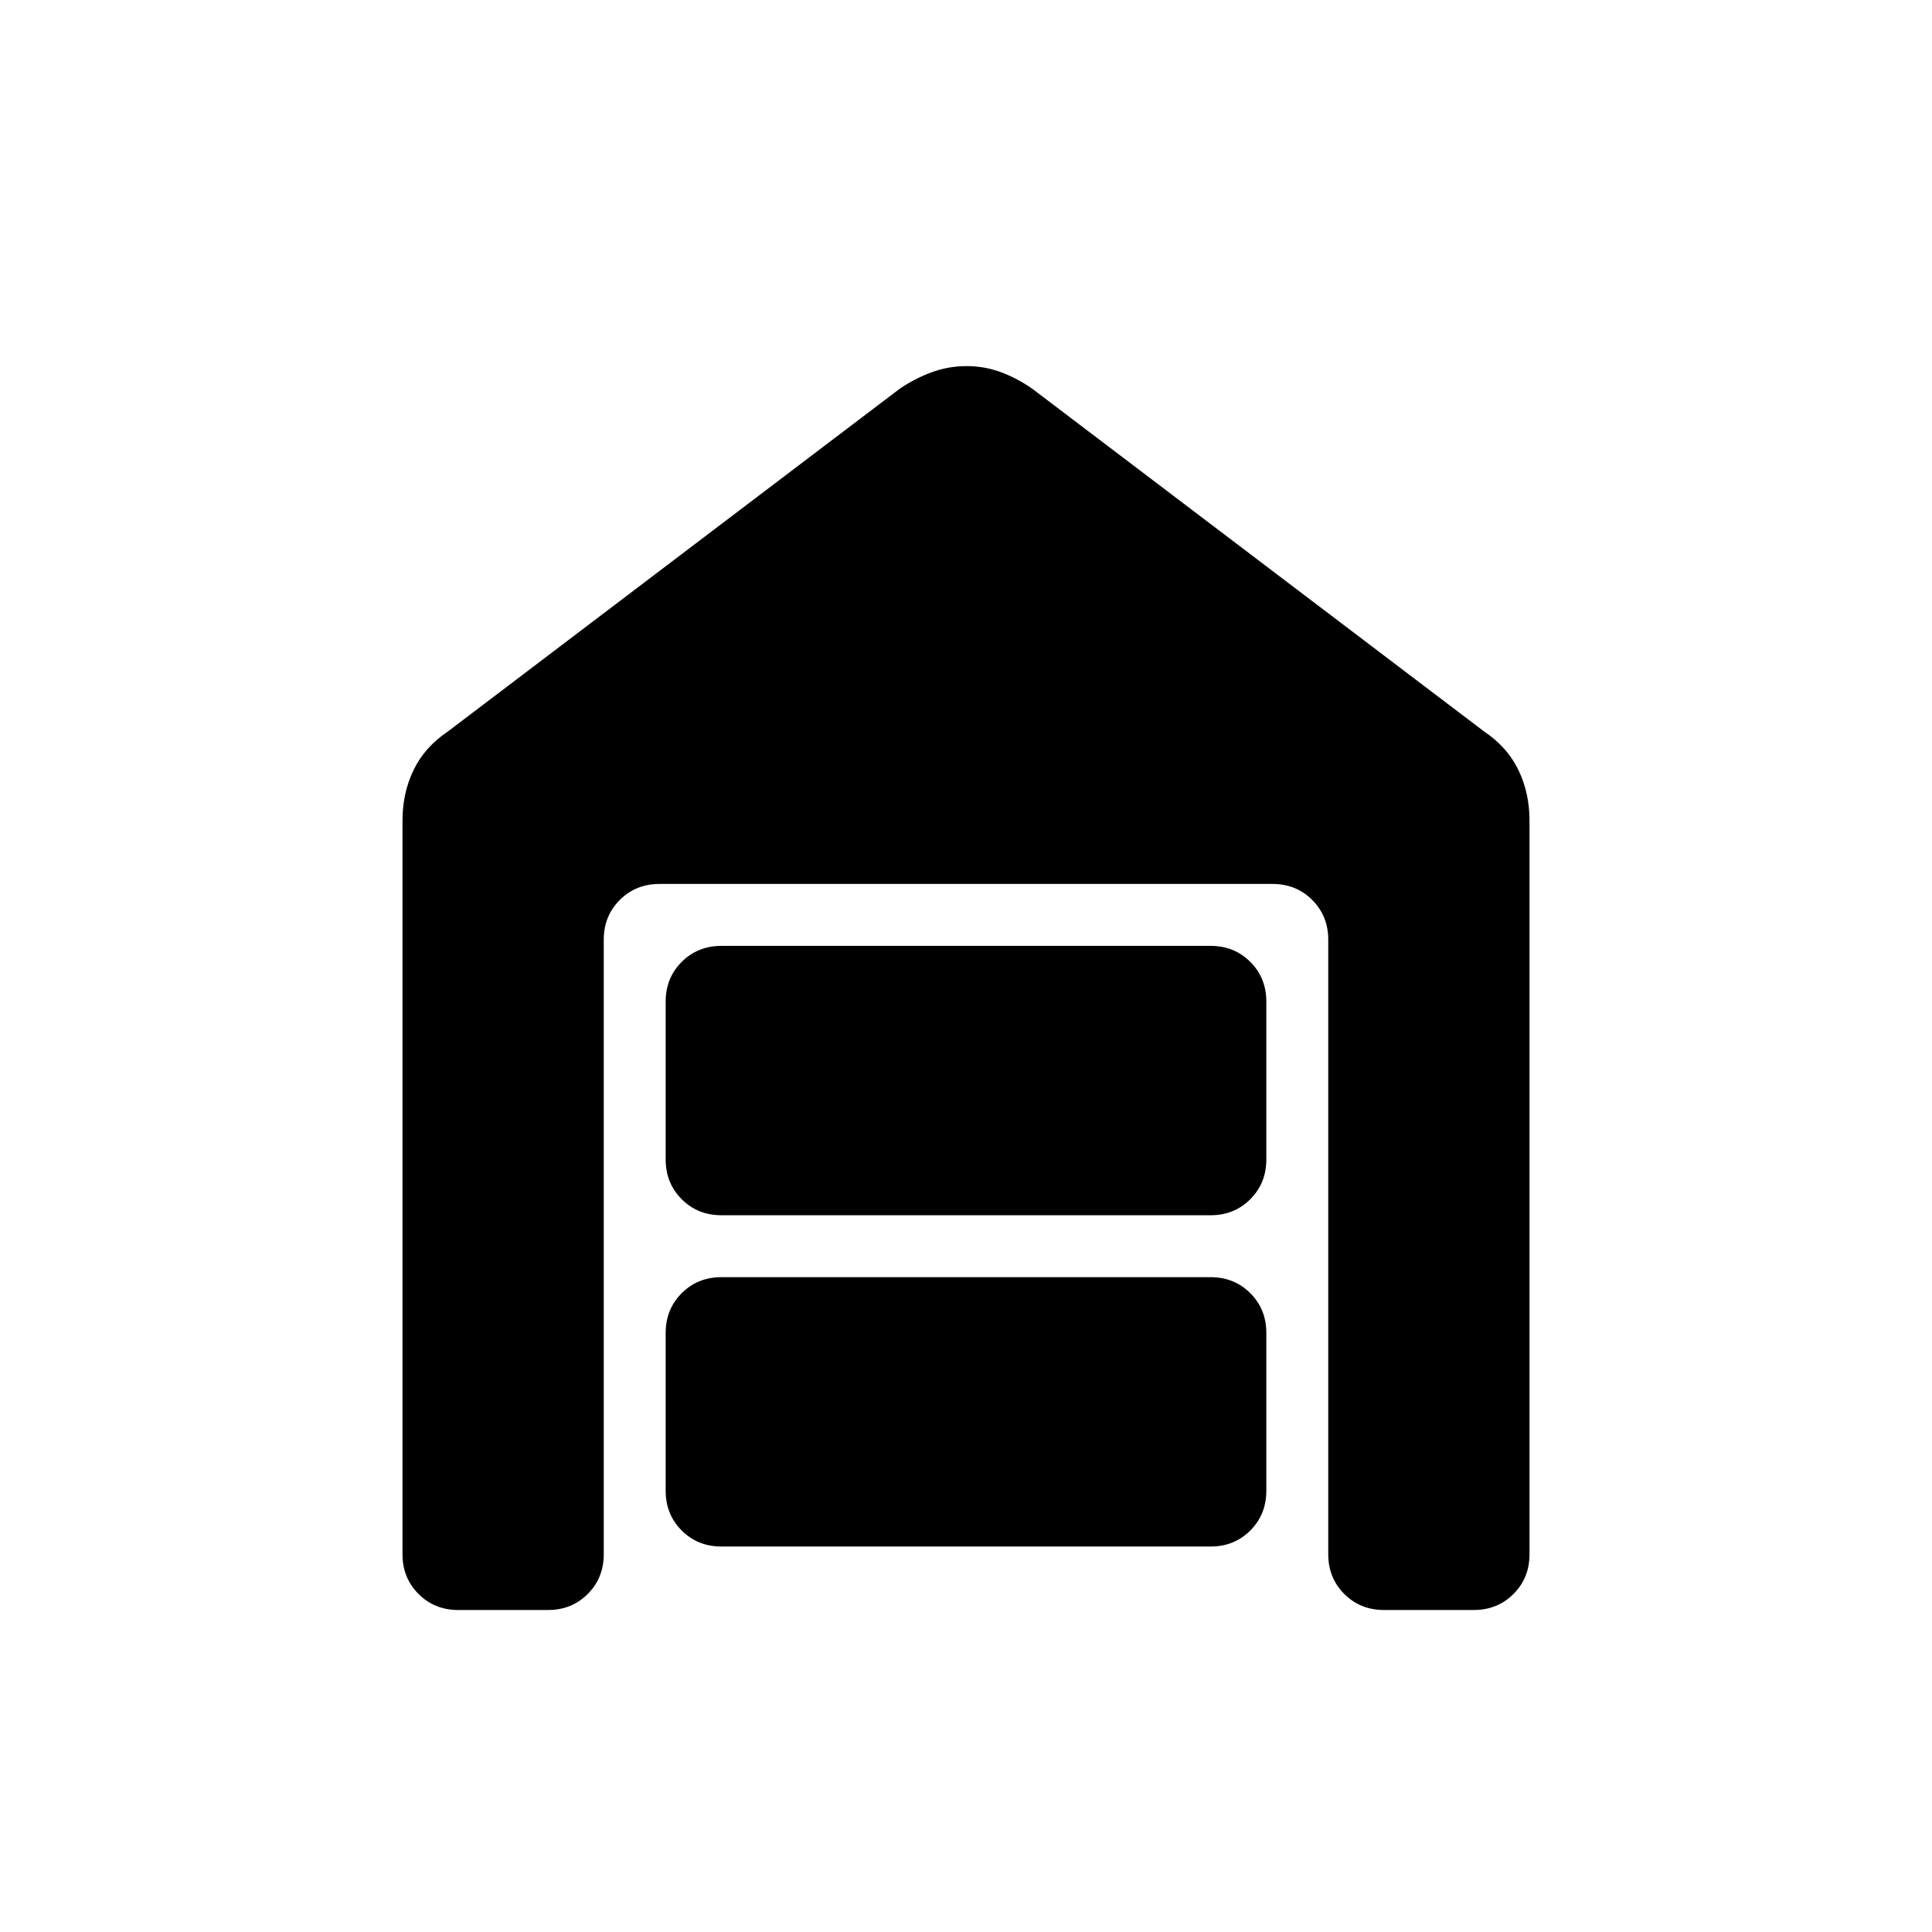 <svg xmlns="http://www.w3.org/2000/svg" width="48" height="48" viewBox="0 -960 960 960"><path d="M227.69-160q-11.77 0-19.73-7.96-7.96-7.96-7.96-19.73v-364.62q0-13.67 5.51-25.07 5.51-11.41 16.95-19.08l224.62-170.39q7.75-5.23 16.01-8.23 8.25-3 17.2-3 8.94 0 17.02 3t15.61 8.23l224.62 170.39q11.44 7.67 16.95 19.08 5.51 11.4 5.51 25.07v364.62q0 11.77-7.96 19.73-7.96 7.96-19.73 7.96h-44.62q-11.77 0-19.73-7.96-7.96-7.96-7.96-19.73v-305.39q0-11.77-7.96-19.73-7.96-7.96-19.73-7.96H327.69q-11.77 0-19.73 7.96-7.96 7.96-7.96 19.73v305.39q0 11.77-7.96 19.73-7.96 7.96-19.73 7.96h-44.62Zm130.77-31.54q-11.77 0-19.73-7.96-7.96-7.96-7.96-19.73v-78.46q0-11.77 7.96-19.73 7.96-7.96 19.73-7.96h243.08q11.77 0 19.73 7.96 7.96 7.96 7.96 19.73v78.46q0 11.77-7.96 19.73-7.96 7.96-19.73 7.96H358.46Zm0-164.61q-11.77 0-19.73-7.97-7.96-7.96-7.96-19.73v-78.46q0-11.77 7.96-19.73 7.96-7.96 19.73-7.96h243.08q11.77 0 19.73 7.96 7.96 7.96 7.96 19.73v78.46q0 11.77-7.96 19.73-7.96 7.97-19.73 7.97H358.46Z"/></svg>